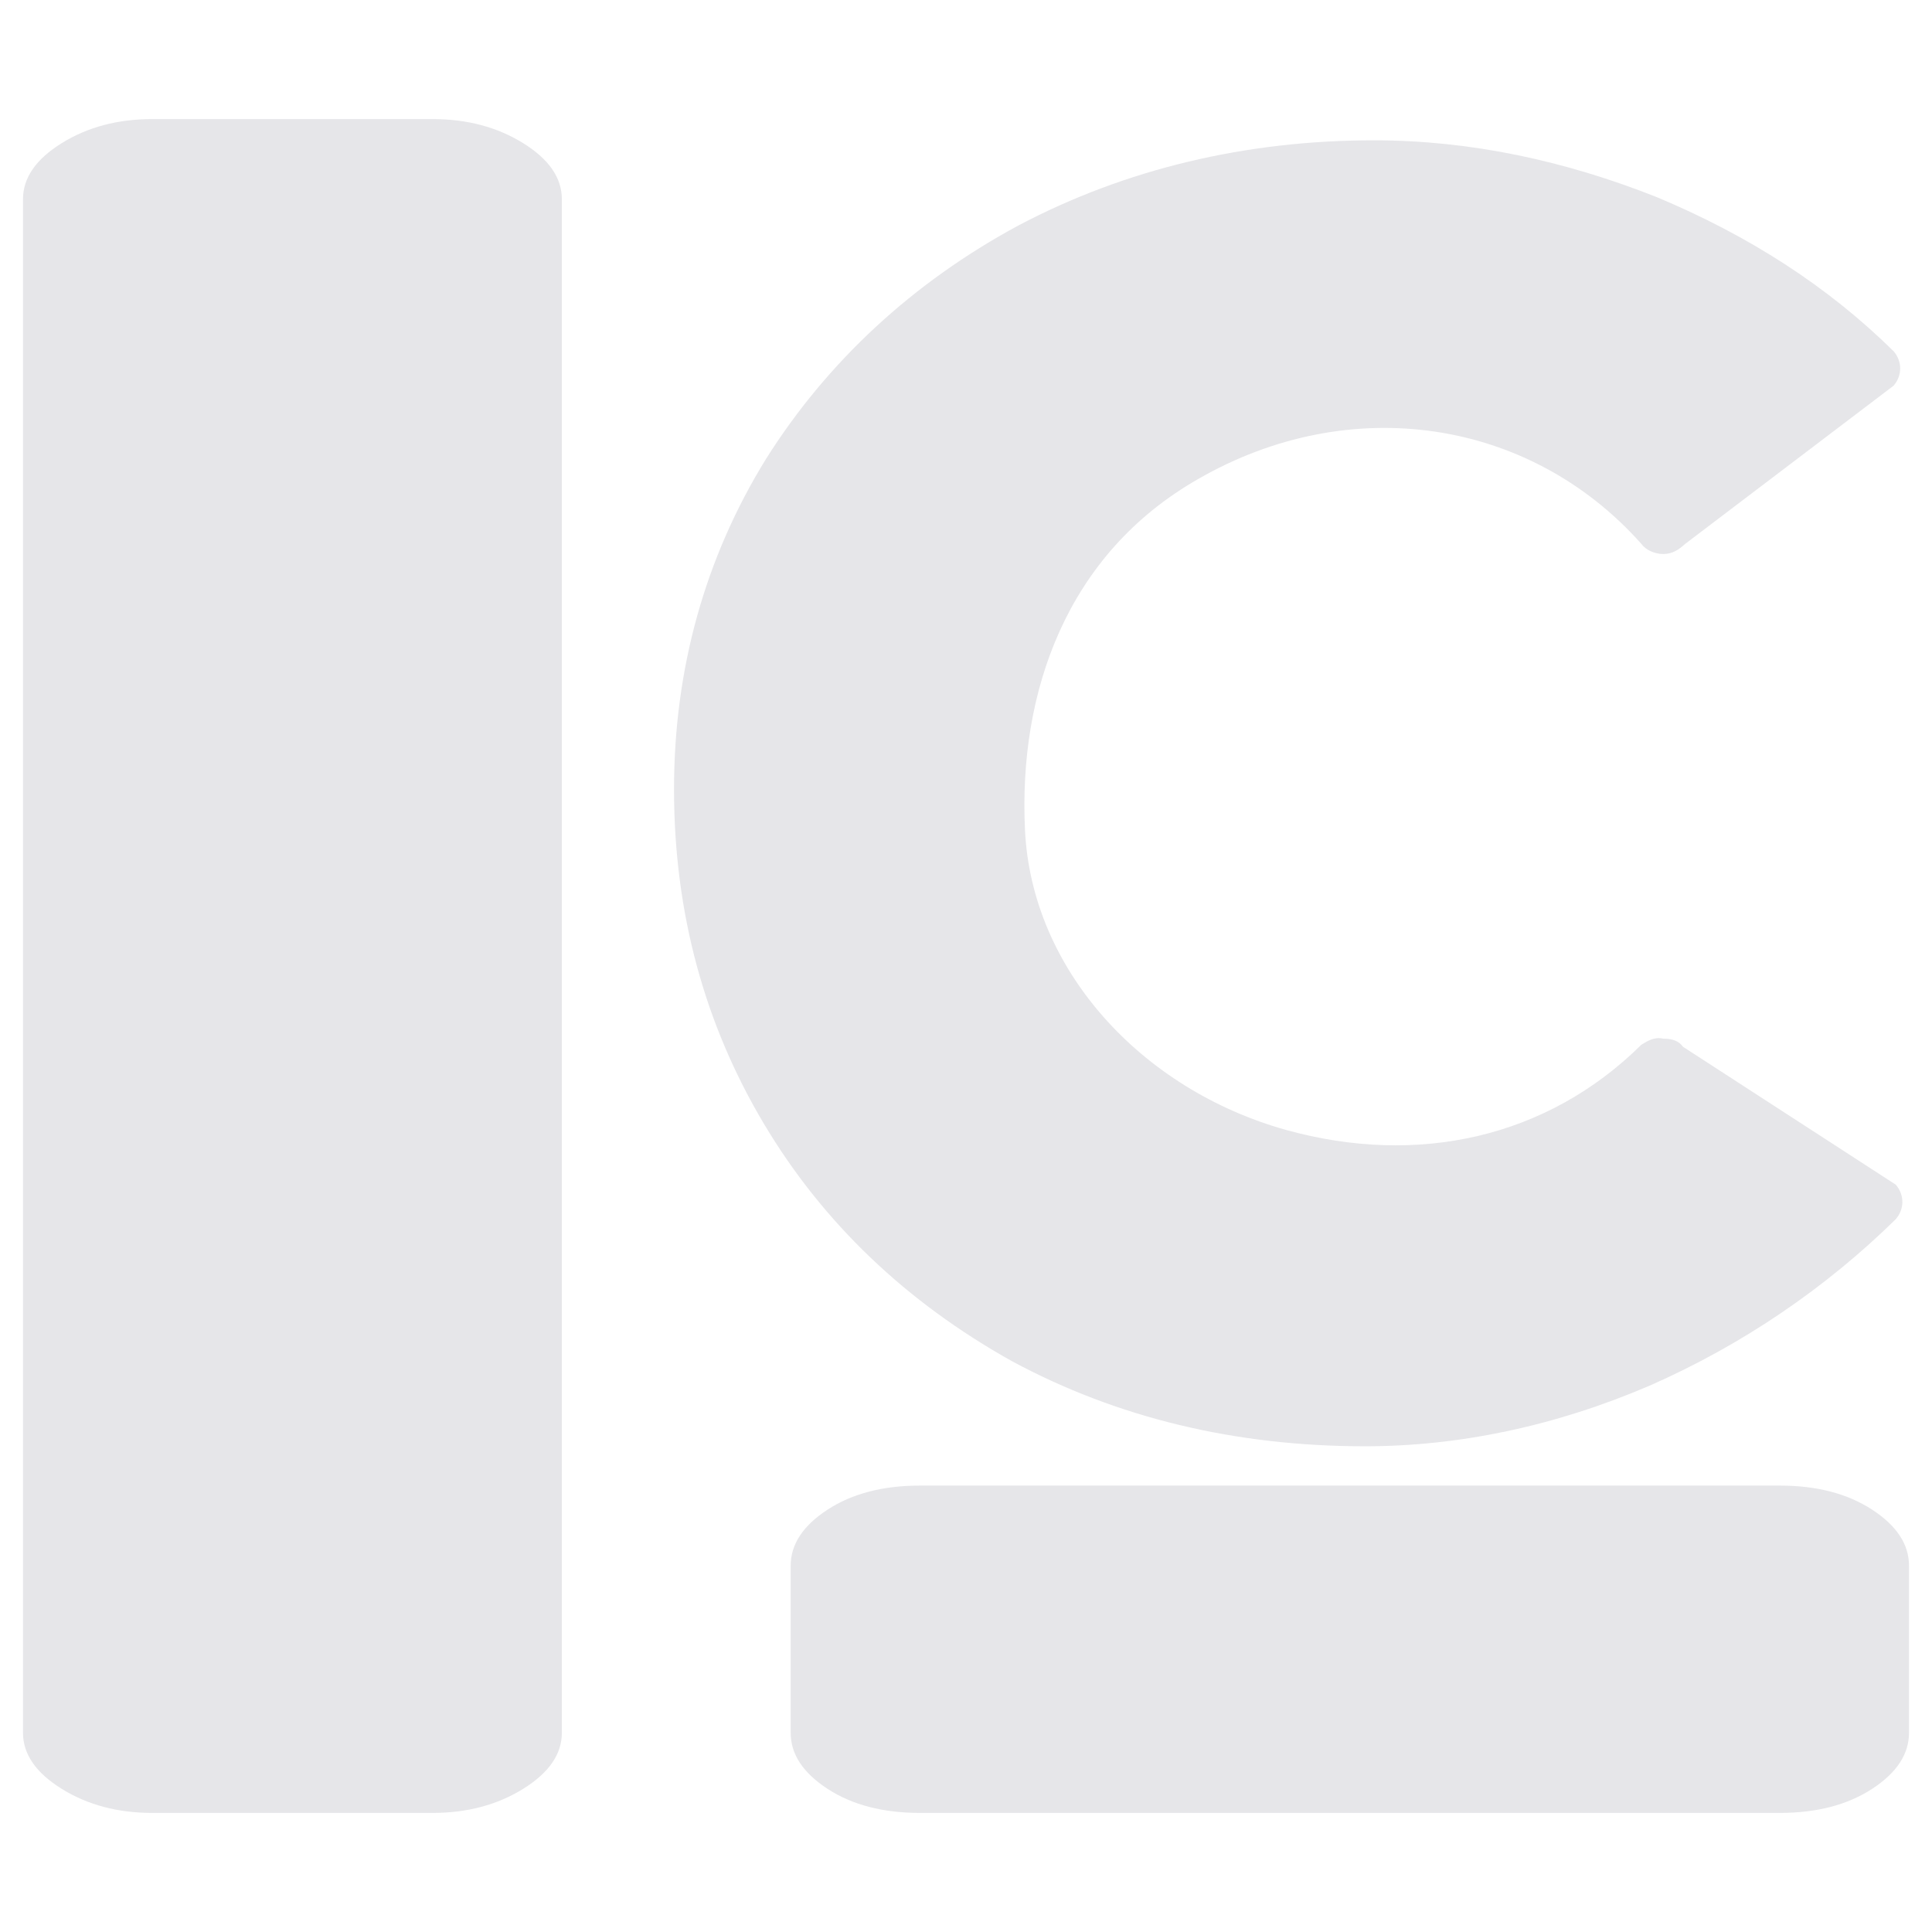 <svg xmlns="http://www.w3.org/2000/svg" width="1200" height="1200">
<g fill="#e6e6e9" class="" fill-opacity="1">
<path d="M268.744,73.969 q32.094,0 56.164,14.928 t24.07,34.832 l0,952.542 q0,19.904 -24.07,34.832 t-56.164,14.928 l-174.224,0 q-32.094,0 -56.164,-14.928 t-24.07,-34.832 l0,-952.542 q0,-19.904 24.07,-34.832 t56.164,-14.928 l174.224,0 zM1105.48,922.727 q34.386,0 57.311,14.928 t22.924,34.832 l0,103.784 q0,19.904 -22.924,34.832 t-57.311,14.928 l-534.135,0 q-34.386,0 -57.311,-14.928 t-22.924,-34.832 l0,-103.784 q0,-19.904 22.924,-34.832 t57.311,-14.928 l534.135,0 z" stroke-width="0" id="svg_2" fill="#e6e6e9" fill-opacity="1"/>
<path d="M847.806,898.311 c-80.382,0 -153.952,-17.634 -219.347,-52.902 c-65.395,-36.527 -117.167,-85.65 -153.952,-147.369 s-55.859,-130.995 -55.859,-207.828 c0,-74.314 19.074,-143.59 57.221,-205.309 c38.147,-60.459 91.281,-109.582 156.677,-144.85 c66.758,-35.268 141.69,-52.902 220.71,-52.902 c59.946,0 118.529,12.596 175.75,35.268 c57.221,23.932 106.268,55.421 147.14,95.727 c5.45,6.298 5.45,15.115 0,21.413 l-129.429,98.246 c-4.087,3.779 -8.174,6.298 -13.624,6.298 s-10.899,-2.519 -13.624,-6.298 c-69.483,-78.093 -181.2,-94.467 -275.206,-40.306 c-81.744,46.604 -111.717,132.254 -107.63,217.905 c4.087,86.91 72.208,161.224 162.126,186.416 c81.744,22.672 162.126,5.038 220.71,-52.902 c4.087,-2.519 8.174,-5.038 13.624,-3.779 c5.45,0 9.537,1.26 12.262,5.038 l132.153,85.65 c5.45,6.298 5.45,15.115 0,21.413 c-43.597,42.825 -95.368,78.093 -152.589,103.284 c-58.583,25.191 -118.529,37.787 -177.113,37.787 z" stroke-width="0" id="svg_3" class="" fill="#e6e6e9" fill-opacity="1"/>
</g>
</svg>